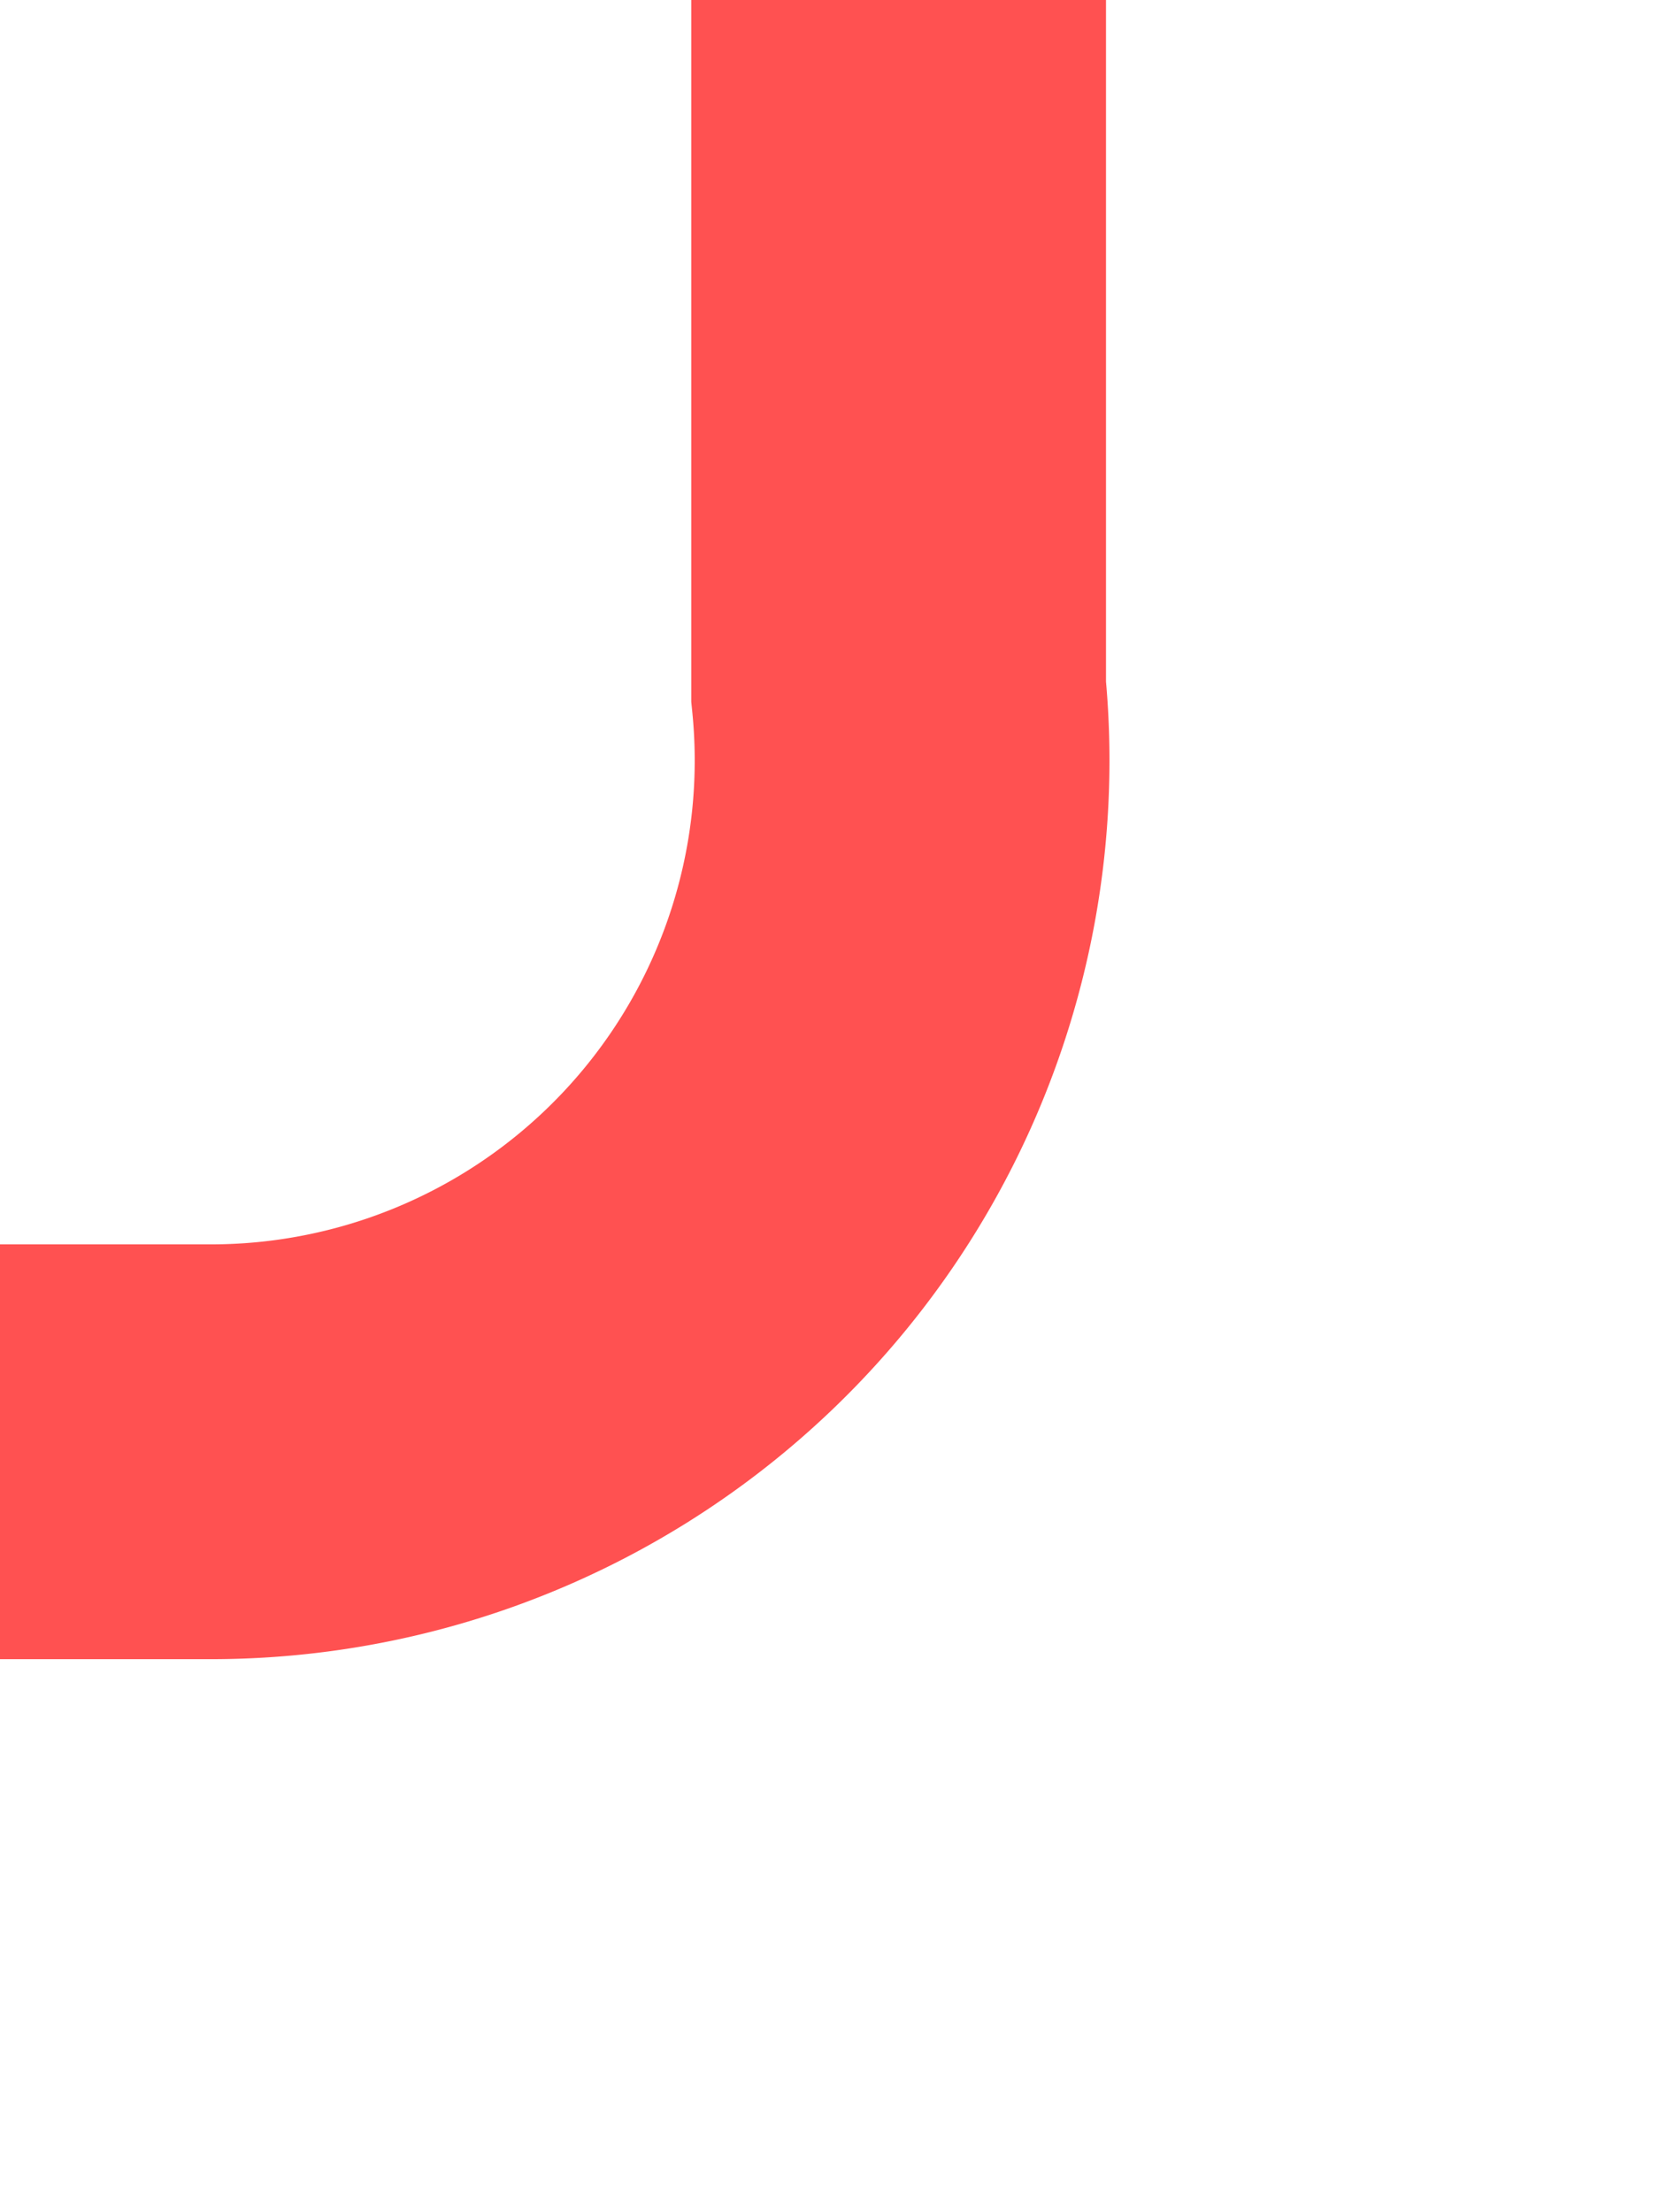 ﻿<?xml version="1.0" encoding="utf-8"?>
<svg version="1.1" xmlns:xlink="http://www.w3.org/1999/xlink" width="12px" height="16px" preserveAspectRatio="xMidYMin meet" viewBox="324 520  10 16" xmlns="http://www.w3.org/2000/svg">
  <path d="M 329.5 520  L 329.5 525  A 5 5 0 0 1 324.5 530.5 L 255 530.5  A 5 5 0 0 0 250.5 535.5 L 250.5 1125  A 5 5 0 0 0 255.5 1130.5 L 631 1130.5  A 5 5 0 0 1 636.5 1135.5 L 636.5 1140  " stroke-width="3" stroke-dasharray="27,12" stroke="#ff5151" fill="none" />
</svg>
